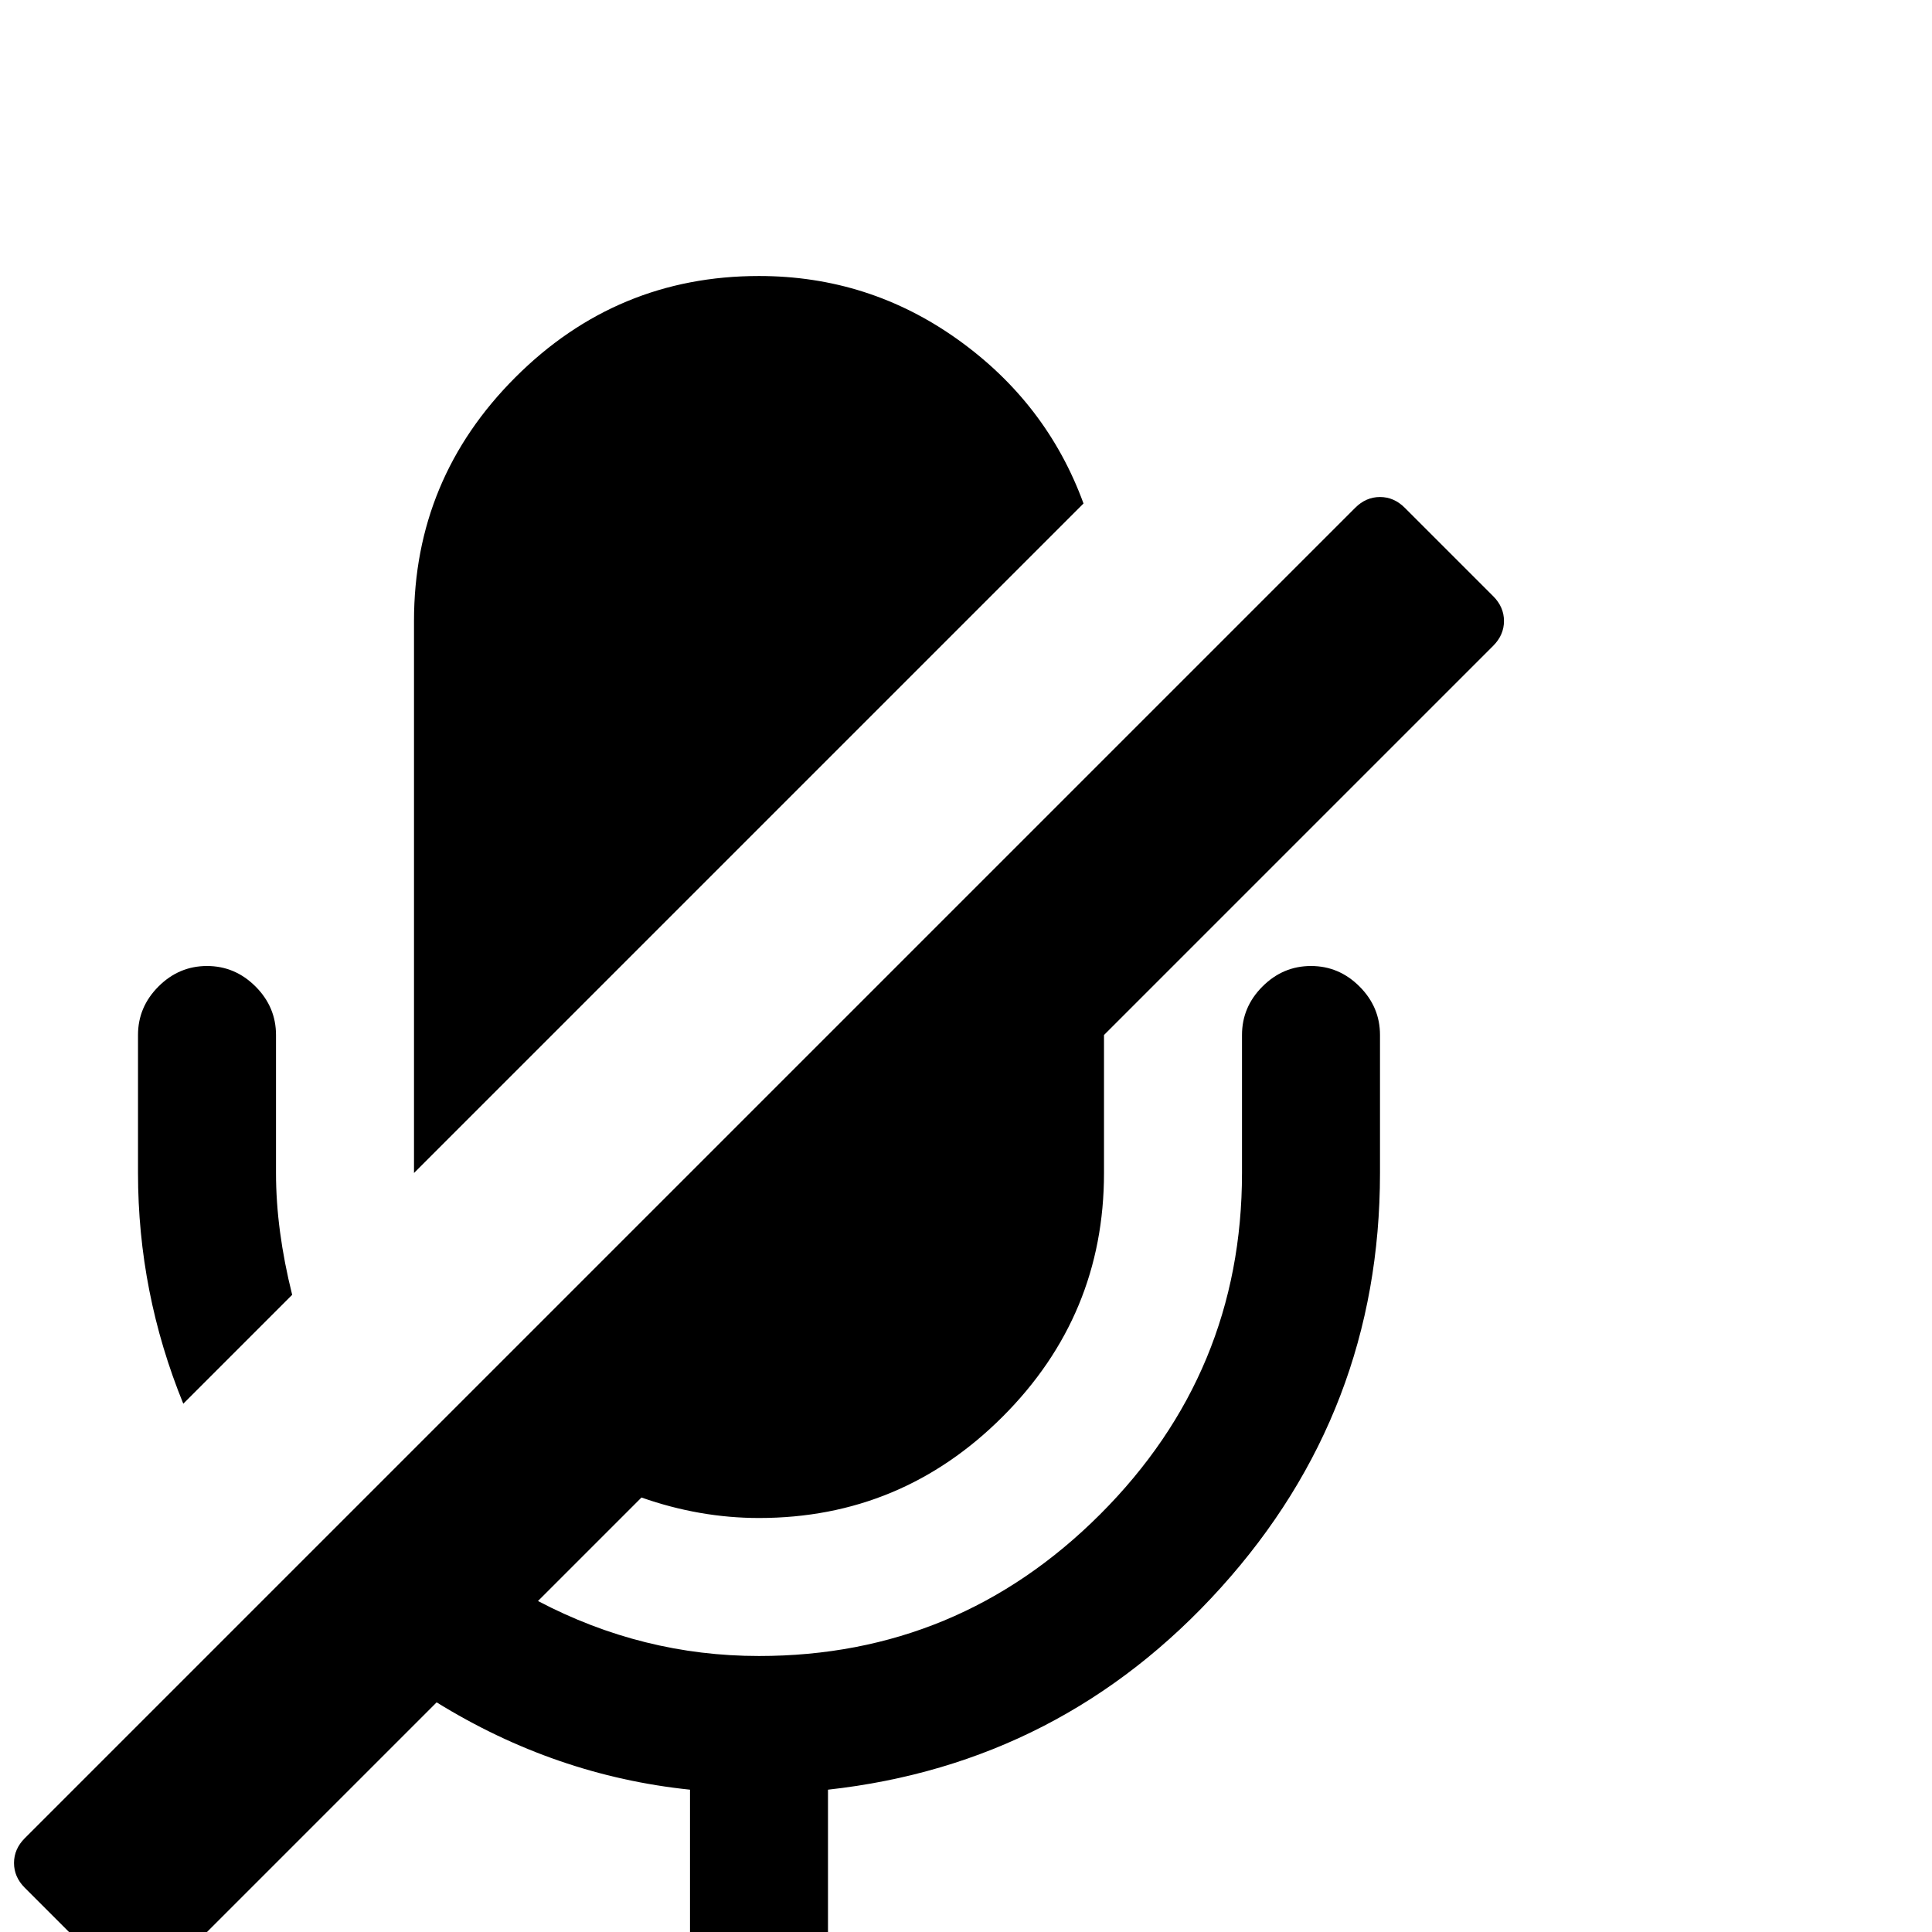 <?xml version="1.0" standalone="no"?>
<!DOCTYPE svg PUBLIC "-//W3C//DTD SVG 1.1//EN" "http://www.w3.org/Graphics/SVG/1.1/DTD/svg11.dtd" >
<svg viewBox="0 -256 1792 1792">
  <g transform="matrix(1 0 0 -1 0 1536)">
   <path fill="currentColor"
d="M271 591l-101 -101q-42 103 -42 214v128q0 26 19 45t45 19t45 -19t19 -45v-128q0 -53 15 -113zM1385 1193l-361 -361v-128q0 -132 -94 -226t-226 -94q-55 0 -109 19l-96 -96q97 -51 205 -51q185 0 316.5 131.5t131.5 316.5v128q0 26 19 45t45 19t45 -19t19 -45v-128
q0 -221 -147.5 -384.5t-364.5 -187.5v-132h256q26 0 45 -19t19 -45t-19 -45t-45 -19h-640q-26 0 -45 19t-19 45t19 45t45 19h256v132q-125 13 -235 81l-254 -254q-10 -10 -23 -10t-23 10l-82 82q-10 10 -10 23t10 23l1234 1234q10 10 23 10t23 -10l82 -82q10 -10 10 -23
t-10 -23zM1005 1325l-621 -621v512q0 132 94 226t226 94q102 0 184.5 -59t116.5 -152z" />
  </g>

</svg>
